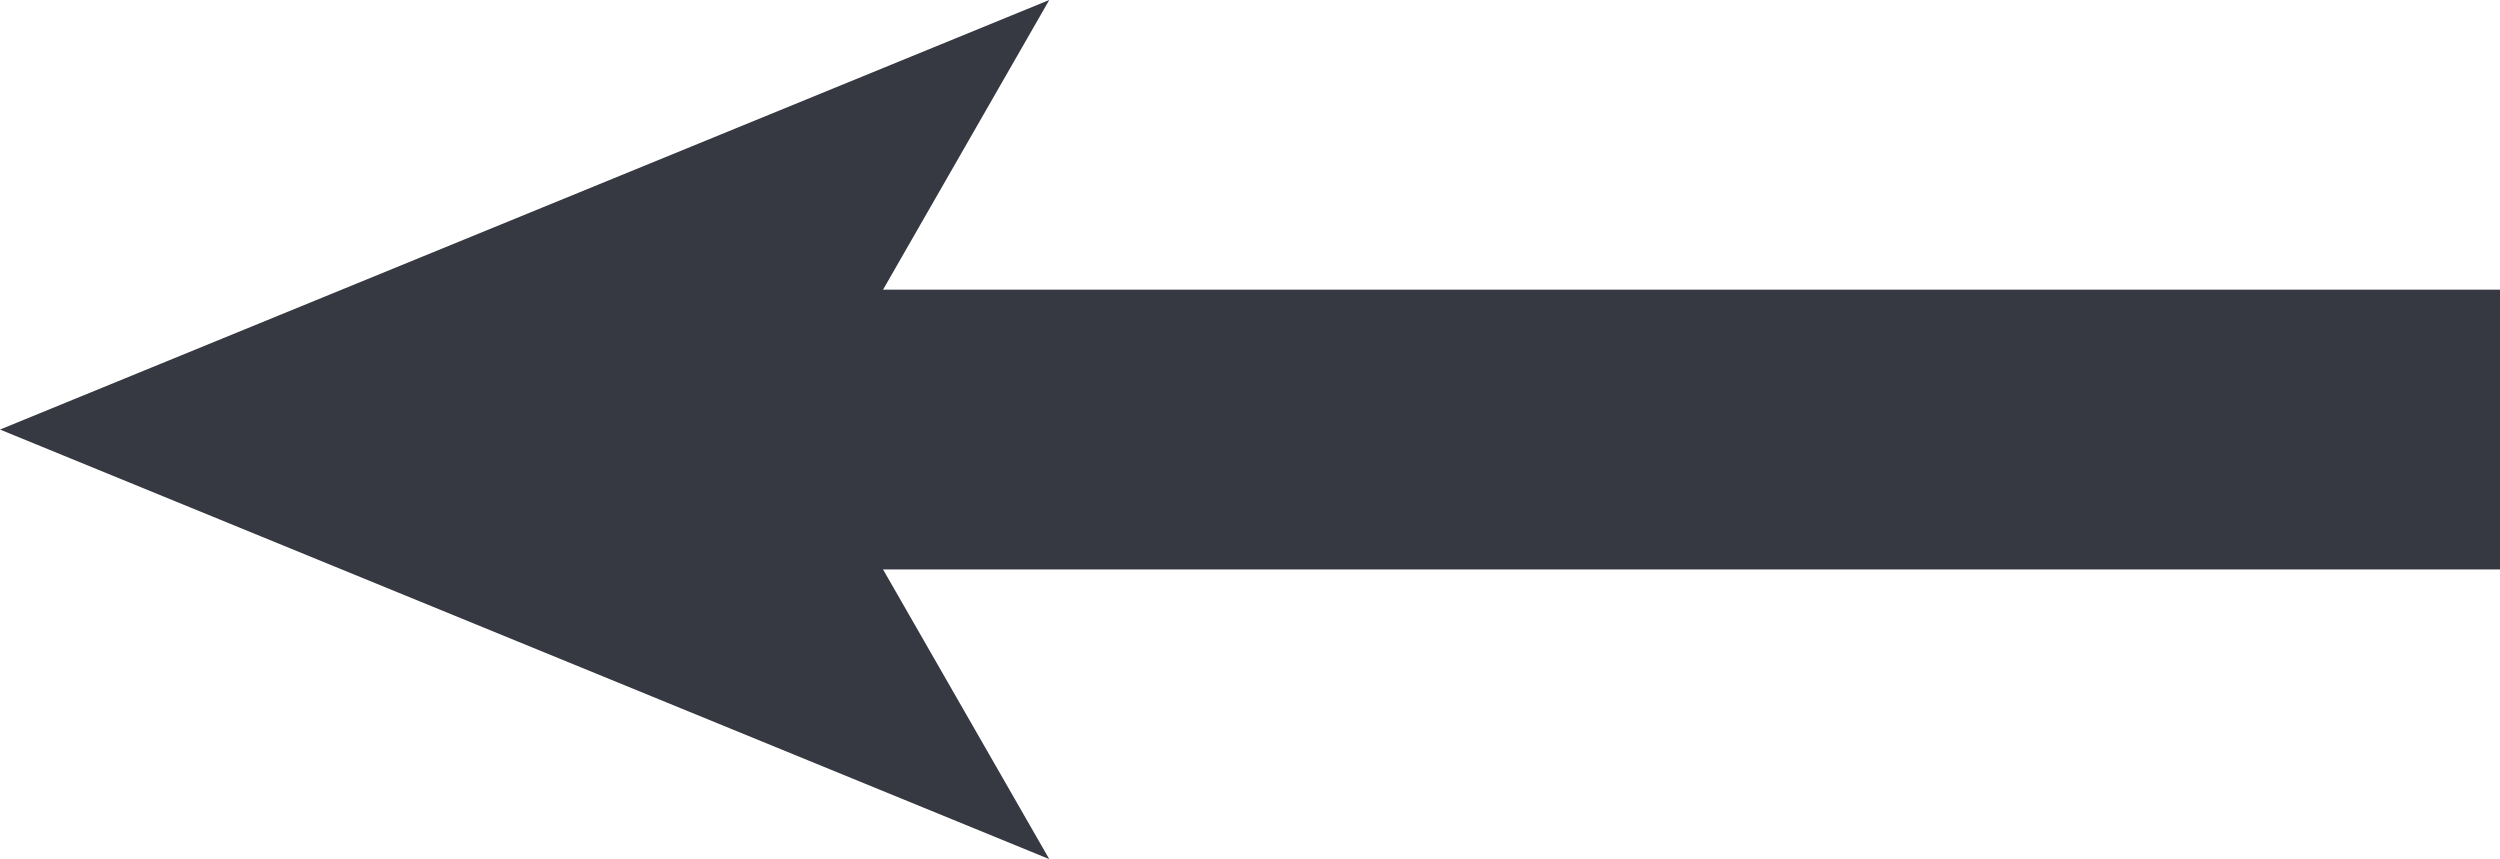 <svg xmlns="http://www.w3.org/2000/svg" viewBox="-14676.904 -635.406 26.807 9.213">
  <defs>
    <style>
      .cls-1 {
        fill: none;
        stroke: #363942;
        stroke-miterlimit: 10;
        stroke-width: 3px;
      }

      .cls-2 {
        fill: #363942;
      }
    </style>
  </defs>
  <g id="Group_886" data-name="Group 886" transform="translate(-14676.904 -635.406)">
    <g id="Group_885" data-name="Group 885">
      <line id="Line_50" data-name="Line 50" class="cls-1" x2="18.803" transform="translate(8.004 4.606)"/>
      <g id="Group_884" data-name="Group 884">
        <path id="Path_2684" data-name="Path 2684" class="cls-2" d="M0,4.606,11.251,9.212,8.608,4.606,11.251,0Z"/>
      </g>
    </g>
  </g>
</svg>
